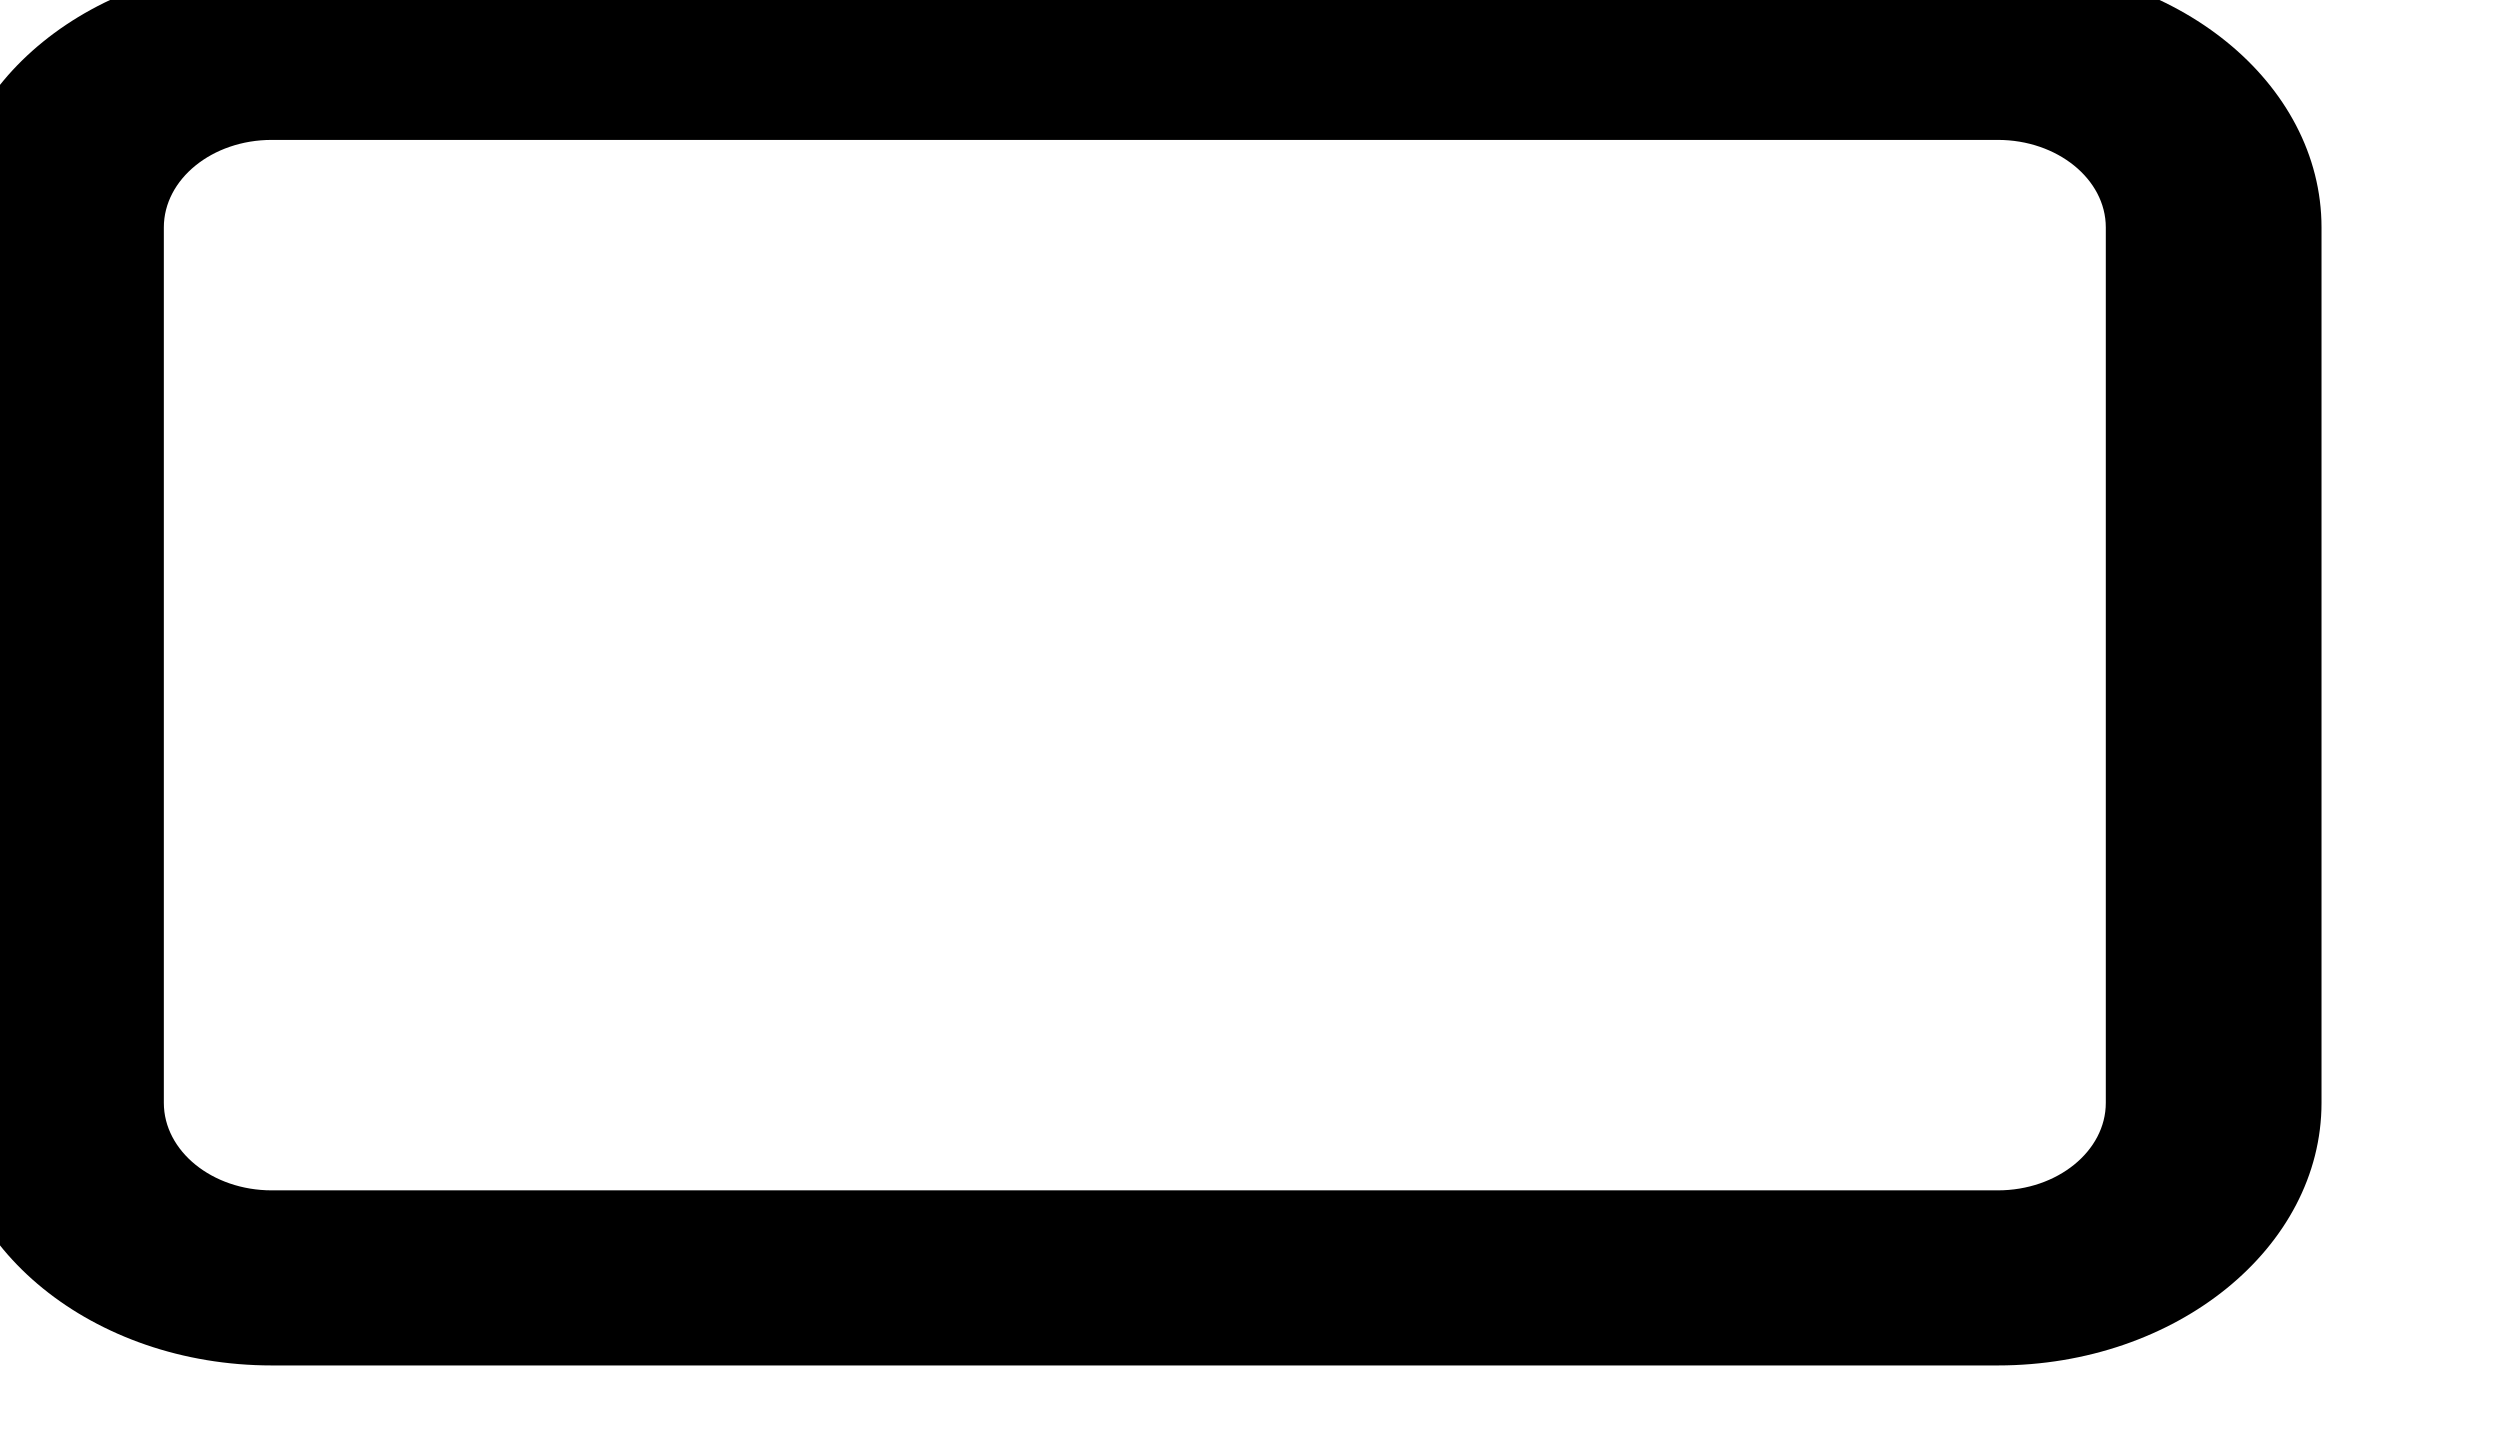 <svg width="28" height="16" viewBox="0 0 28 16" fill="none" xmlns="http://www.w3.org/2000/svg" xmlns:xlink="http://www.w3.org/1999/xlink">
<path d="M22.376,15.293L3.043,15.293C1.044,15.293 -0.582,13.973 -0.582,12.352L-0.582,2.547C-0.582,0.926 1.044,-0.394 3.043,-0.394L22.376,-0.394C24.375,-0.394 26.001,0.926 26.001,2.547L26.001,12.352C26.001,13.973 24.375,15.293 22.376,15.293ZM3.043,1.567C2.378,1.567 1.835,2.006 1.835,2.547L1.835,12.352C1.835,12.893 2.378,13.332 3.043,13.332L22.376,13.332C23.041,13.332 23.585,12.893 23.585,12.352L23.585,2.547C23.585,2.006 23.041,1.567 22.376,1.567L3.043,1.567Z" fill="#000000"/>
</svg>
